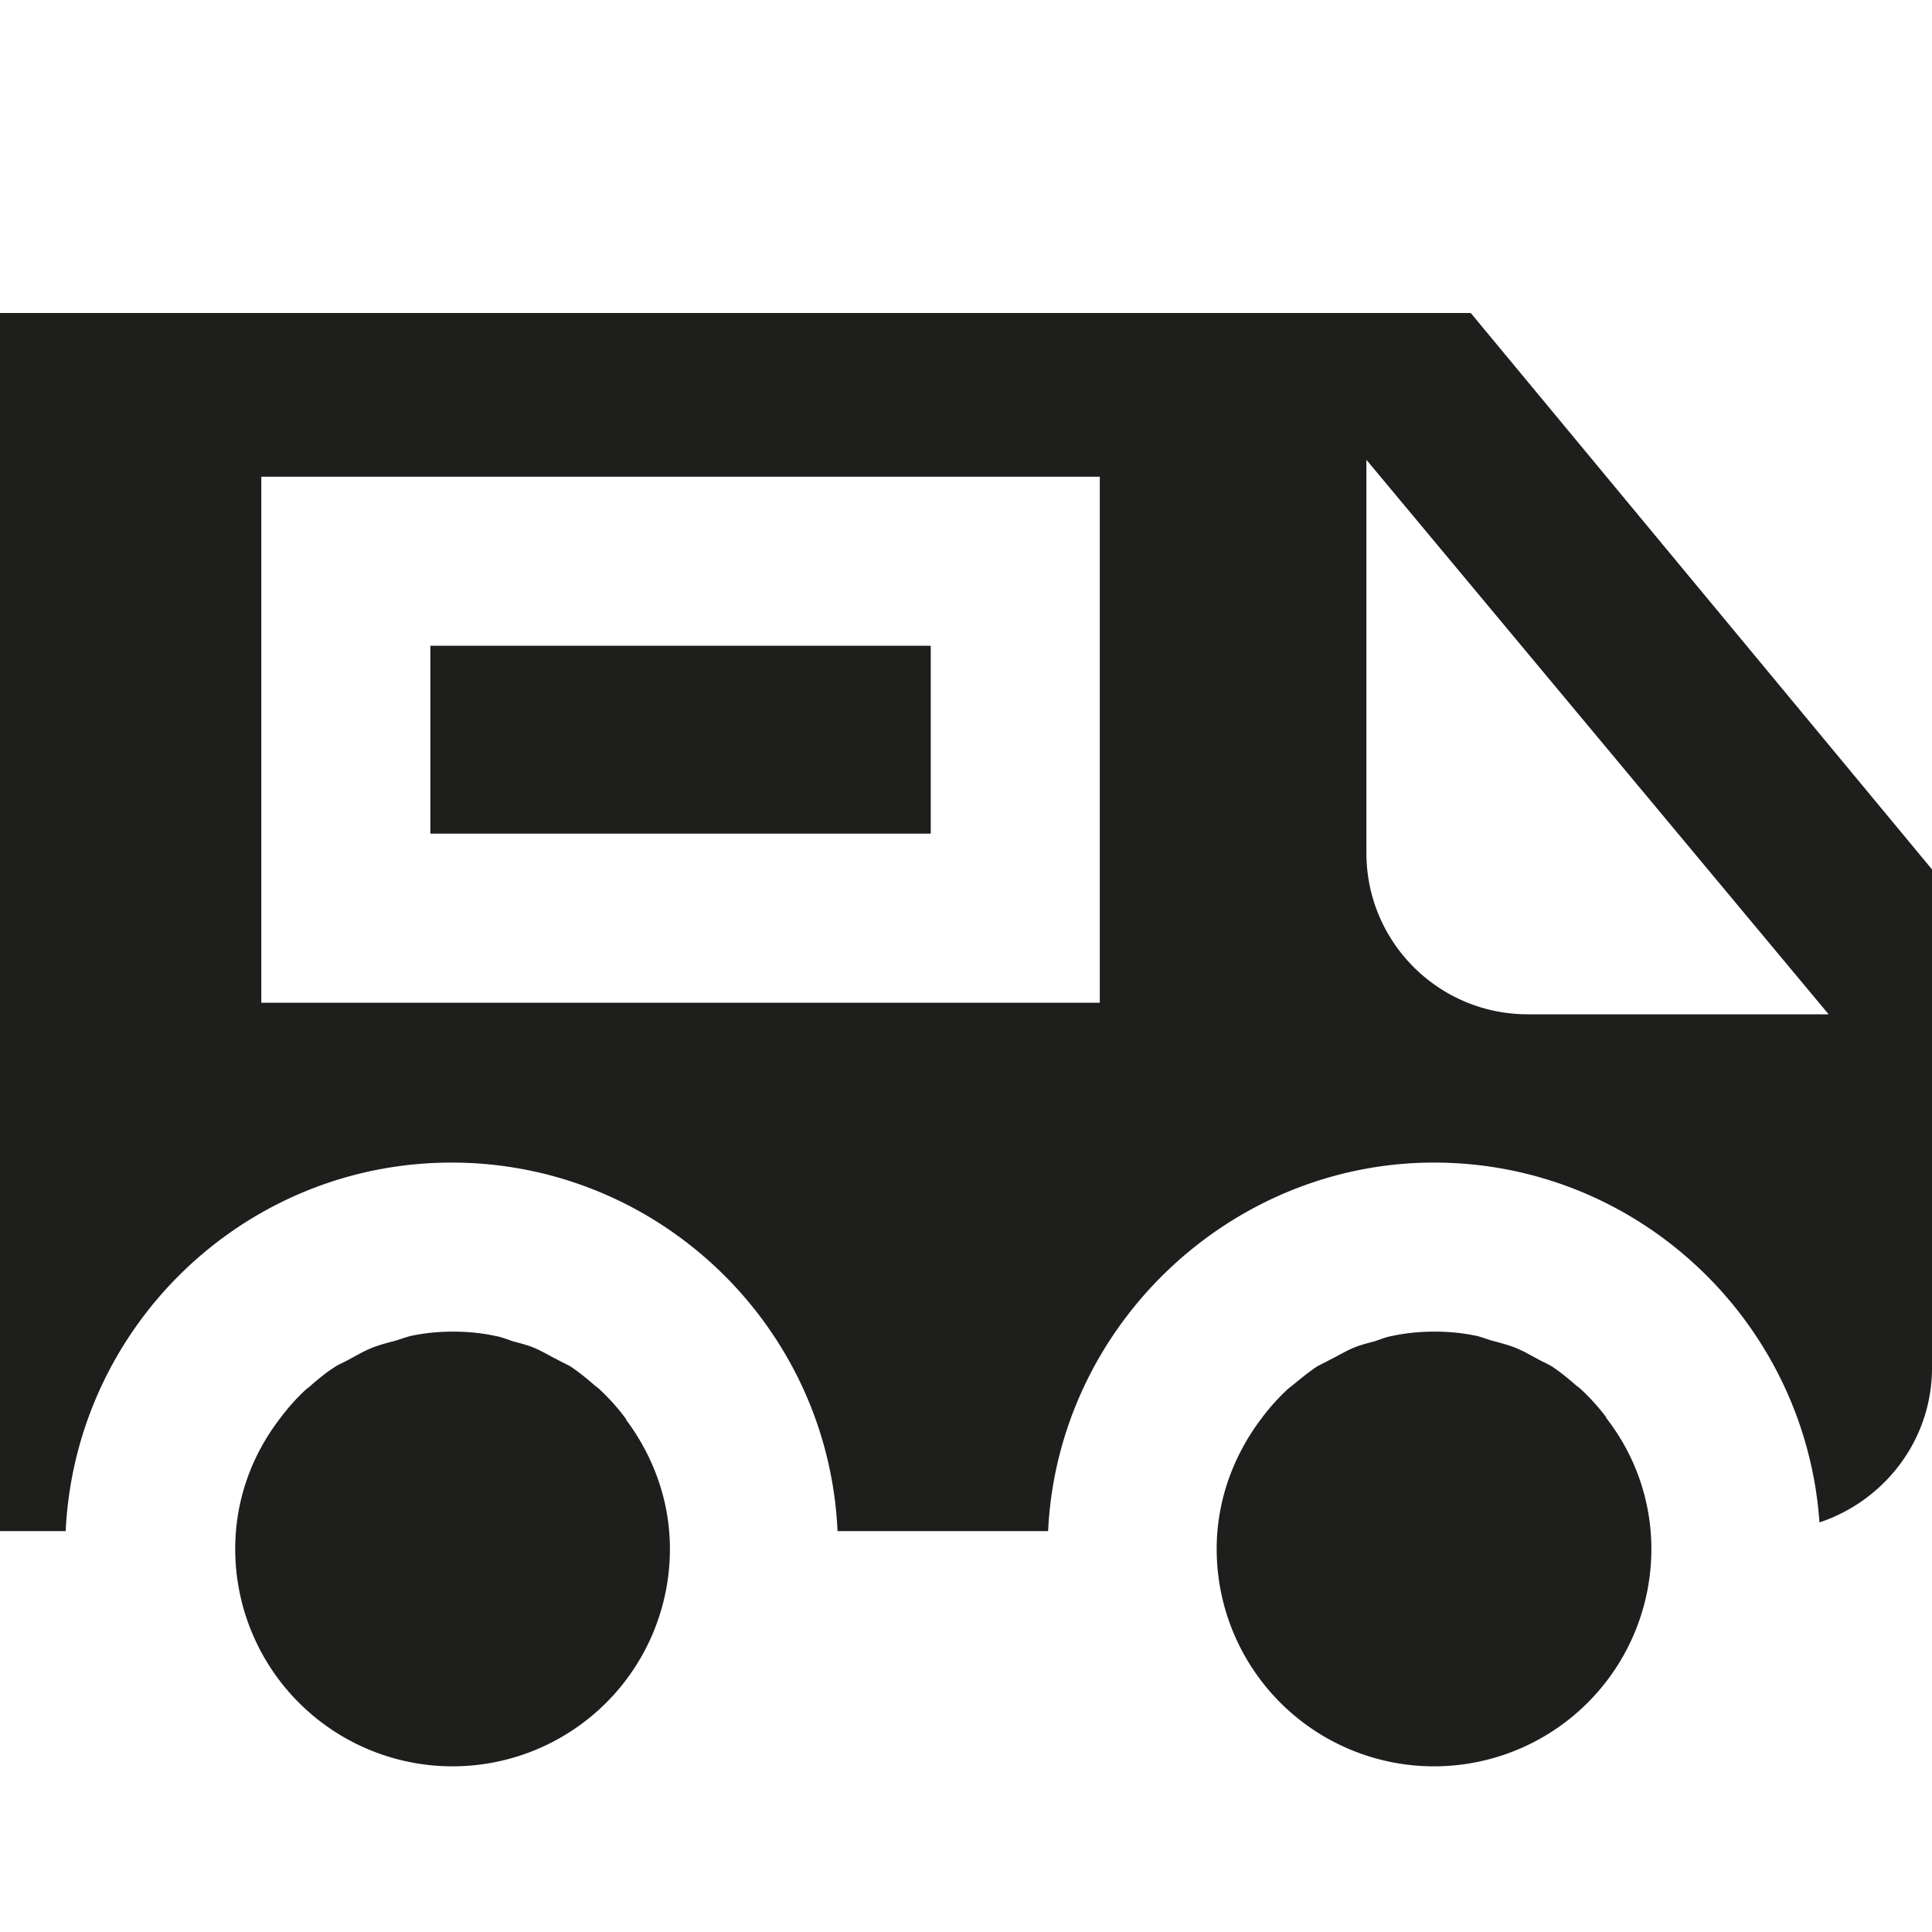 <svg viewBox="0 0 40 40" xmlns="http://www.w3.org/2000/svg">
  <path fill="#1e1e1c" d="M12.96 29.39c.56.75.91 1.67.91 2.68a4.5 4.5 0 0 1-9 0c0-1.01.34-1.93.91-2.68 0-.01.02-.02.03-.04.15-.2.32-.39.5-.56.04-.04.08-.06.12-.1.16-.14.33-.28.52-.4.08-.05.18-.09.27-.14.15-.08.3-.17.47-.24.15-.06.3-.1.45-.14.12-.03.24-.08.36-.11q.42-.09.87-.09h.02q.45 0 .87.09c.12.02.24.07.36.11.15.04.31.08.45.14.16.07.31.16.47.24.09.05.18.09.27.14.18.12.35.26.51.4.04.03.08.06.12.1.18.17.35.36.5.56 0 .01.02.02.03.04Zm6.31-16.02H8.91v3.89h10.36zM40 18v10.32c0 1.49-.98 2.75-2.33 3.2-.29-4.15-3.75-7.45-7.98-7.45s-7.79 3.39-7.99 7.63h-4.36c-.19-4.24-3.7-7.63-7.99-7.63s-7.79 3.39-7.99 7.63H0V6.48h30.45zM22.77 9.87H5.41v10.89h17.36zM37.86 21 28.29 9.52v8.14c0 1.85 1.5 3.34 3.34 3.34zm-4.6 8.35c-.15-.2-.32-.39-.5-.56-.04-.04-.08-.07-.12-.1-.16-.14-.33-.28-.51-.4-.08-.05-.18-.09-.27-.14-.15-.08-.3-.17-.47-.24-.15-.06-.3-.1-.45-.14-.12-.03-.24-.08-.36-.11q-.42-.09-.87-.09h-.02q-.45 0-.87.09c-.12.02-.24.07-.36.11-.15.04-.31.08-.45.14-.16.07-.31.16-.47.24-.09.05-.18.09-.27.14-.18.12-.35.26-.52.4-.04.03-.08.06-.12.1-.18.17-.35.36-.5.56 0 .01-.02.02-.03.04-.56.75-.91 1.67-.91 2.68a4.5 4.5 0 0 0 9 0 4.4 4.4 0 0 0-.91-2.68c0-.01-.02-.02-.03-.04Z"/>
</svg>
